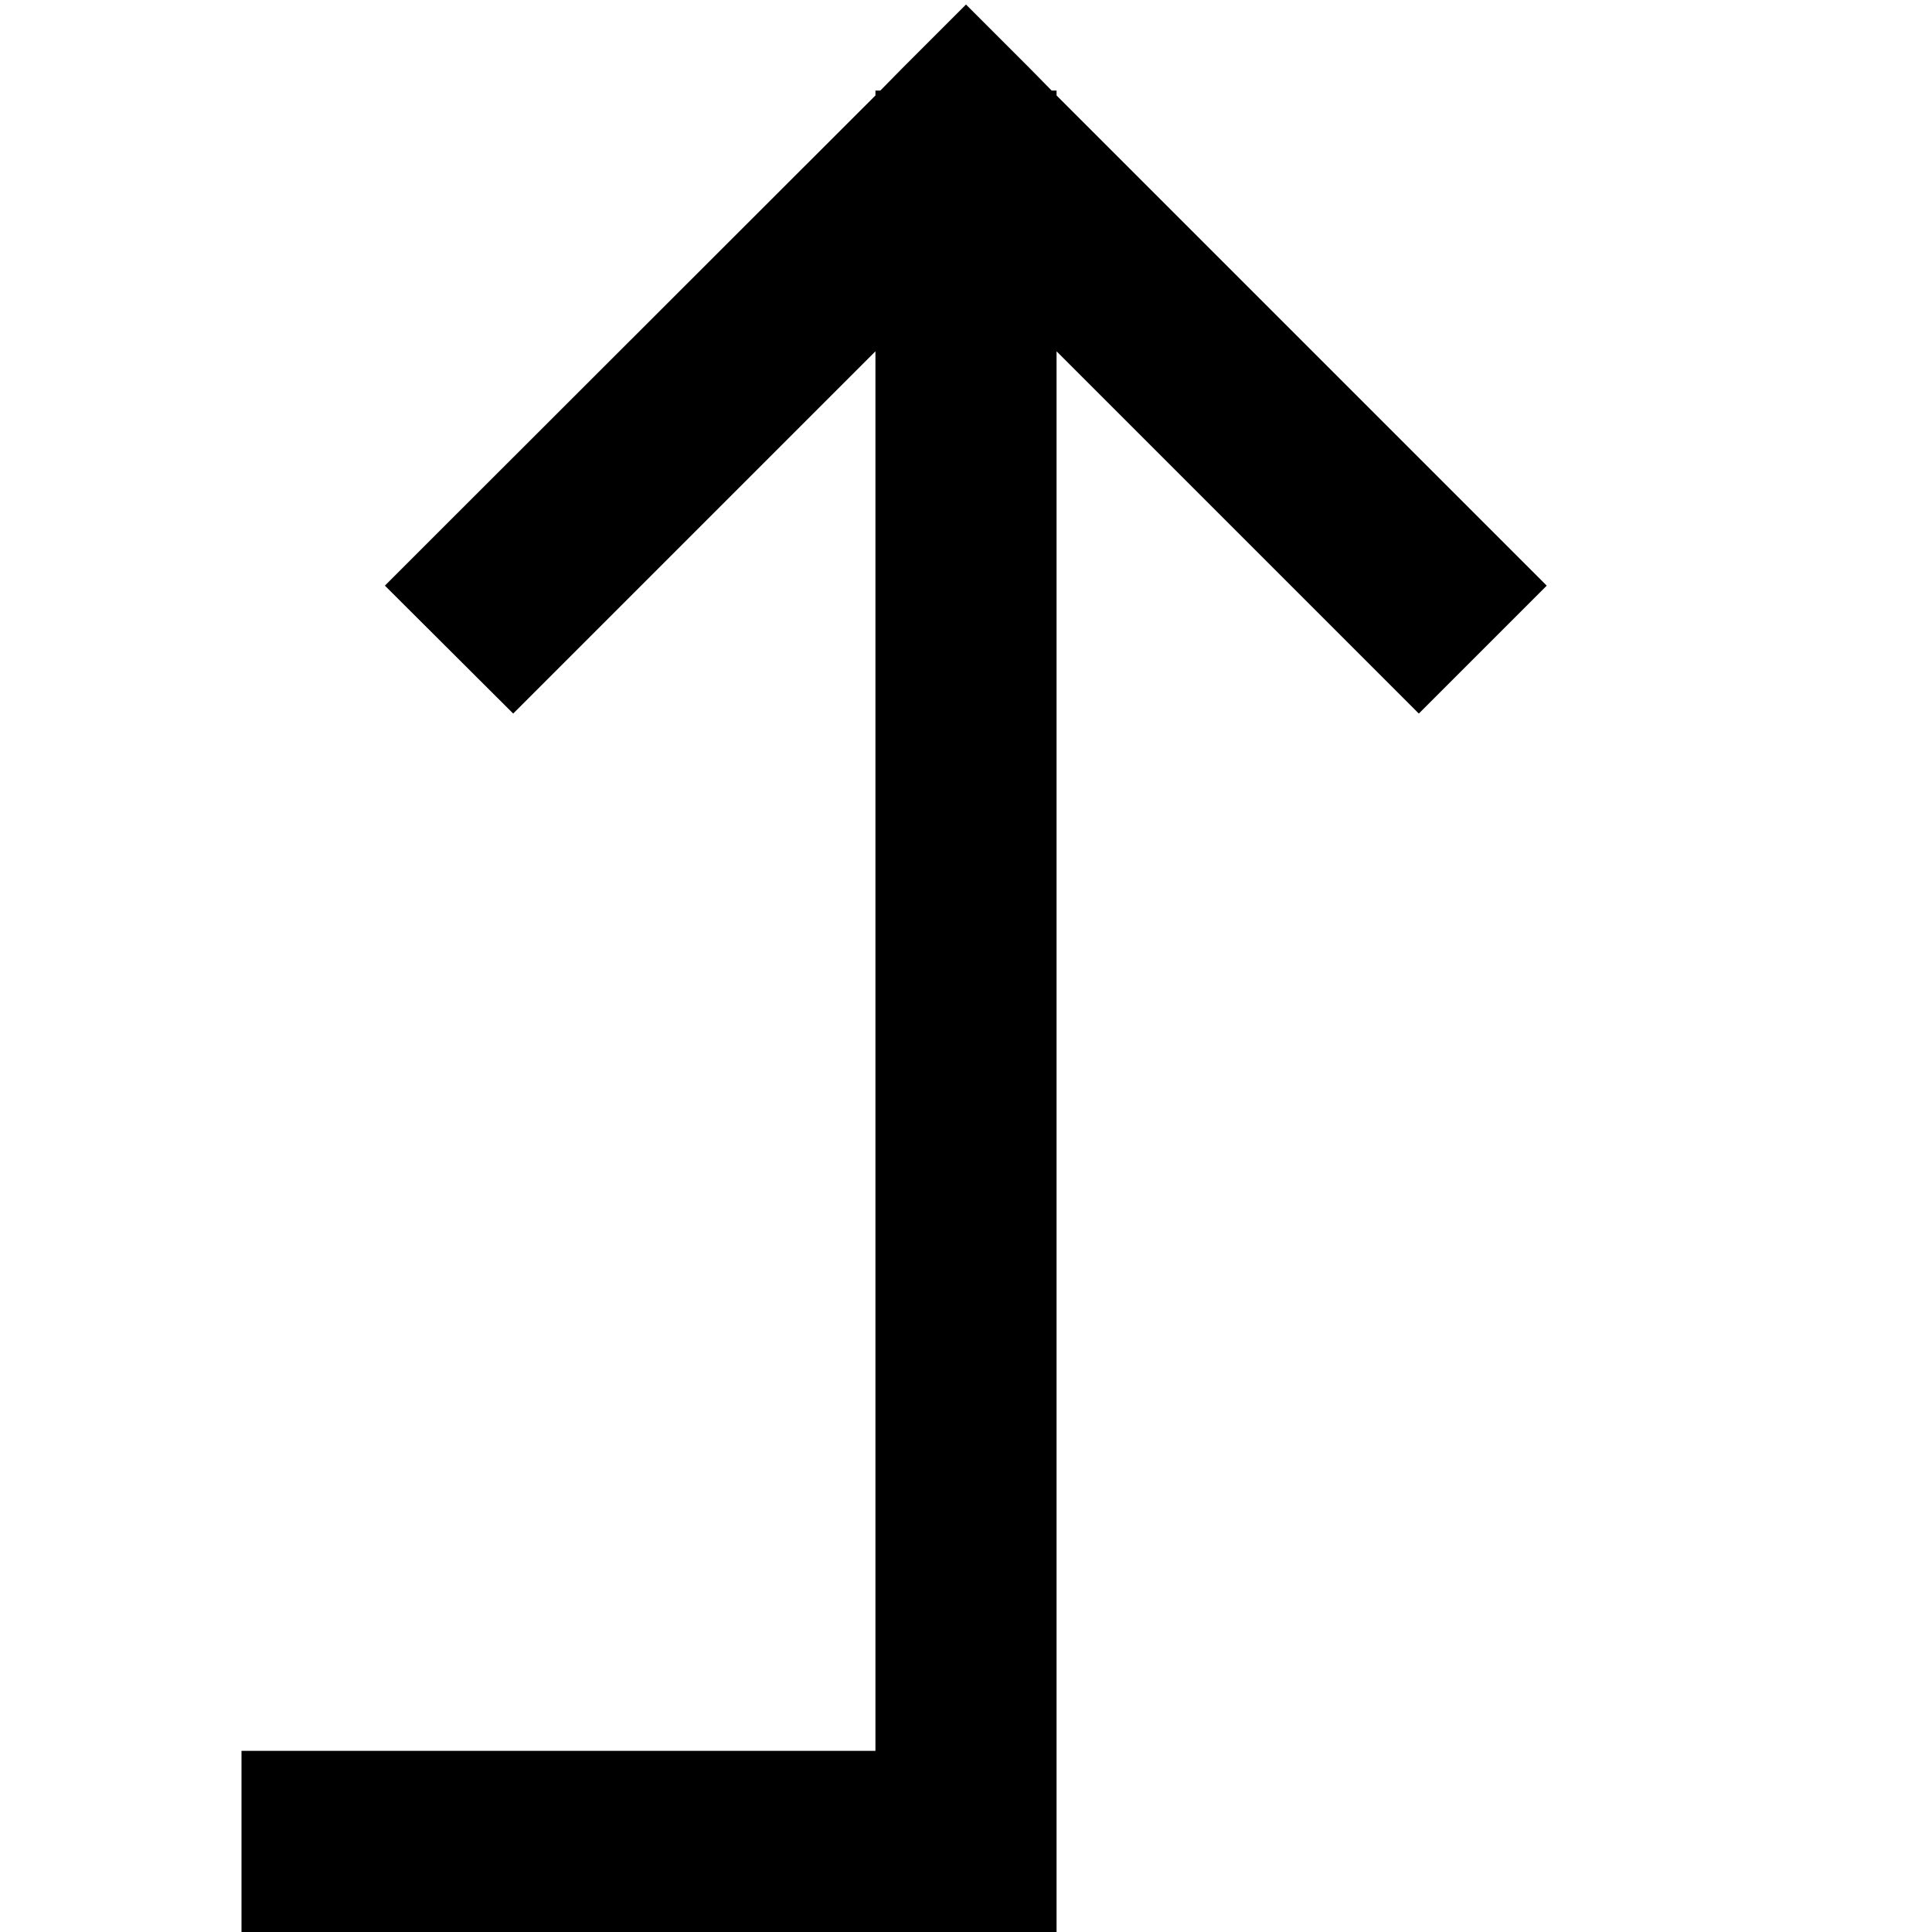 <svg xmlns="http://www.w3.org/2000/svg" width="24" height="24" viewBox="0 0 384 512"><path class="pr-icon-duotone-primary" d="M24 464L0 464l0 48 24 0 168 0 24 0 0-24 0-394.9 79 79 17 17 33.9-33.9-17-17L216 25.3l0-1.3-1.3 0L209 18.2l-17-17-17 17L169.3 24 168 24l0 1.3L55 138.2l-17 17L72 189.1l17-17 79-79L168 464 24 464z"/></svg>